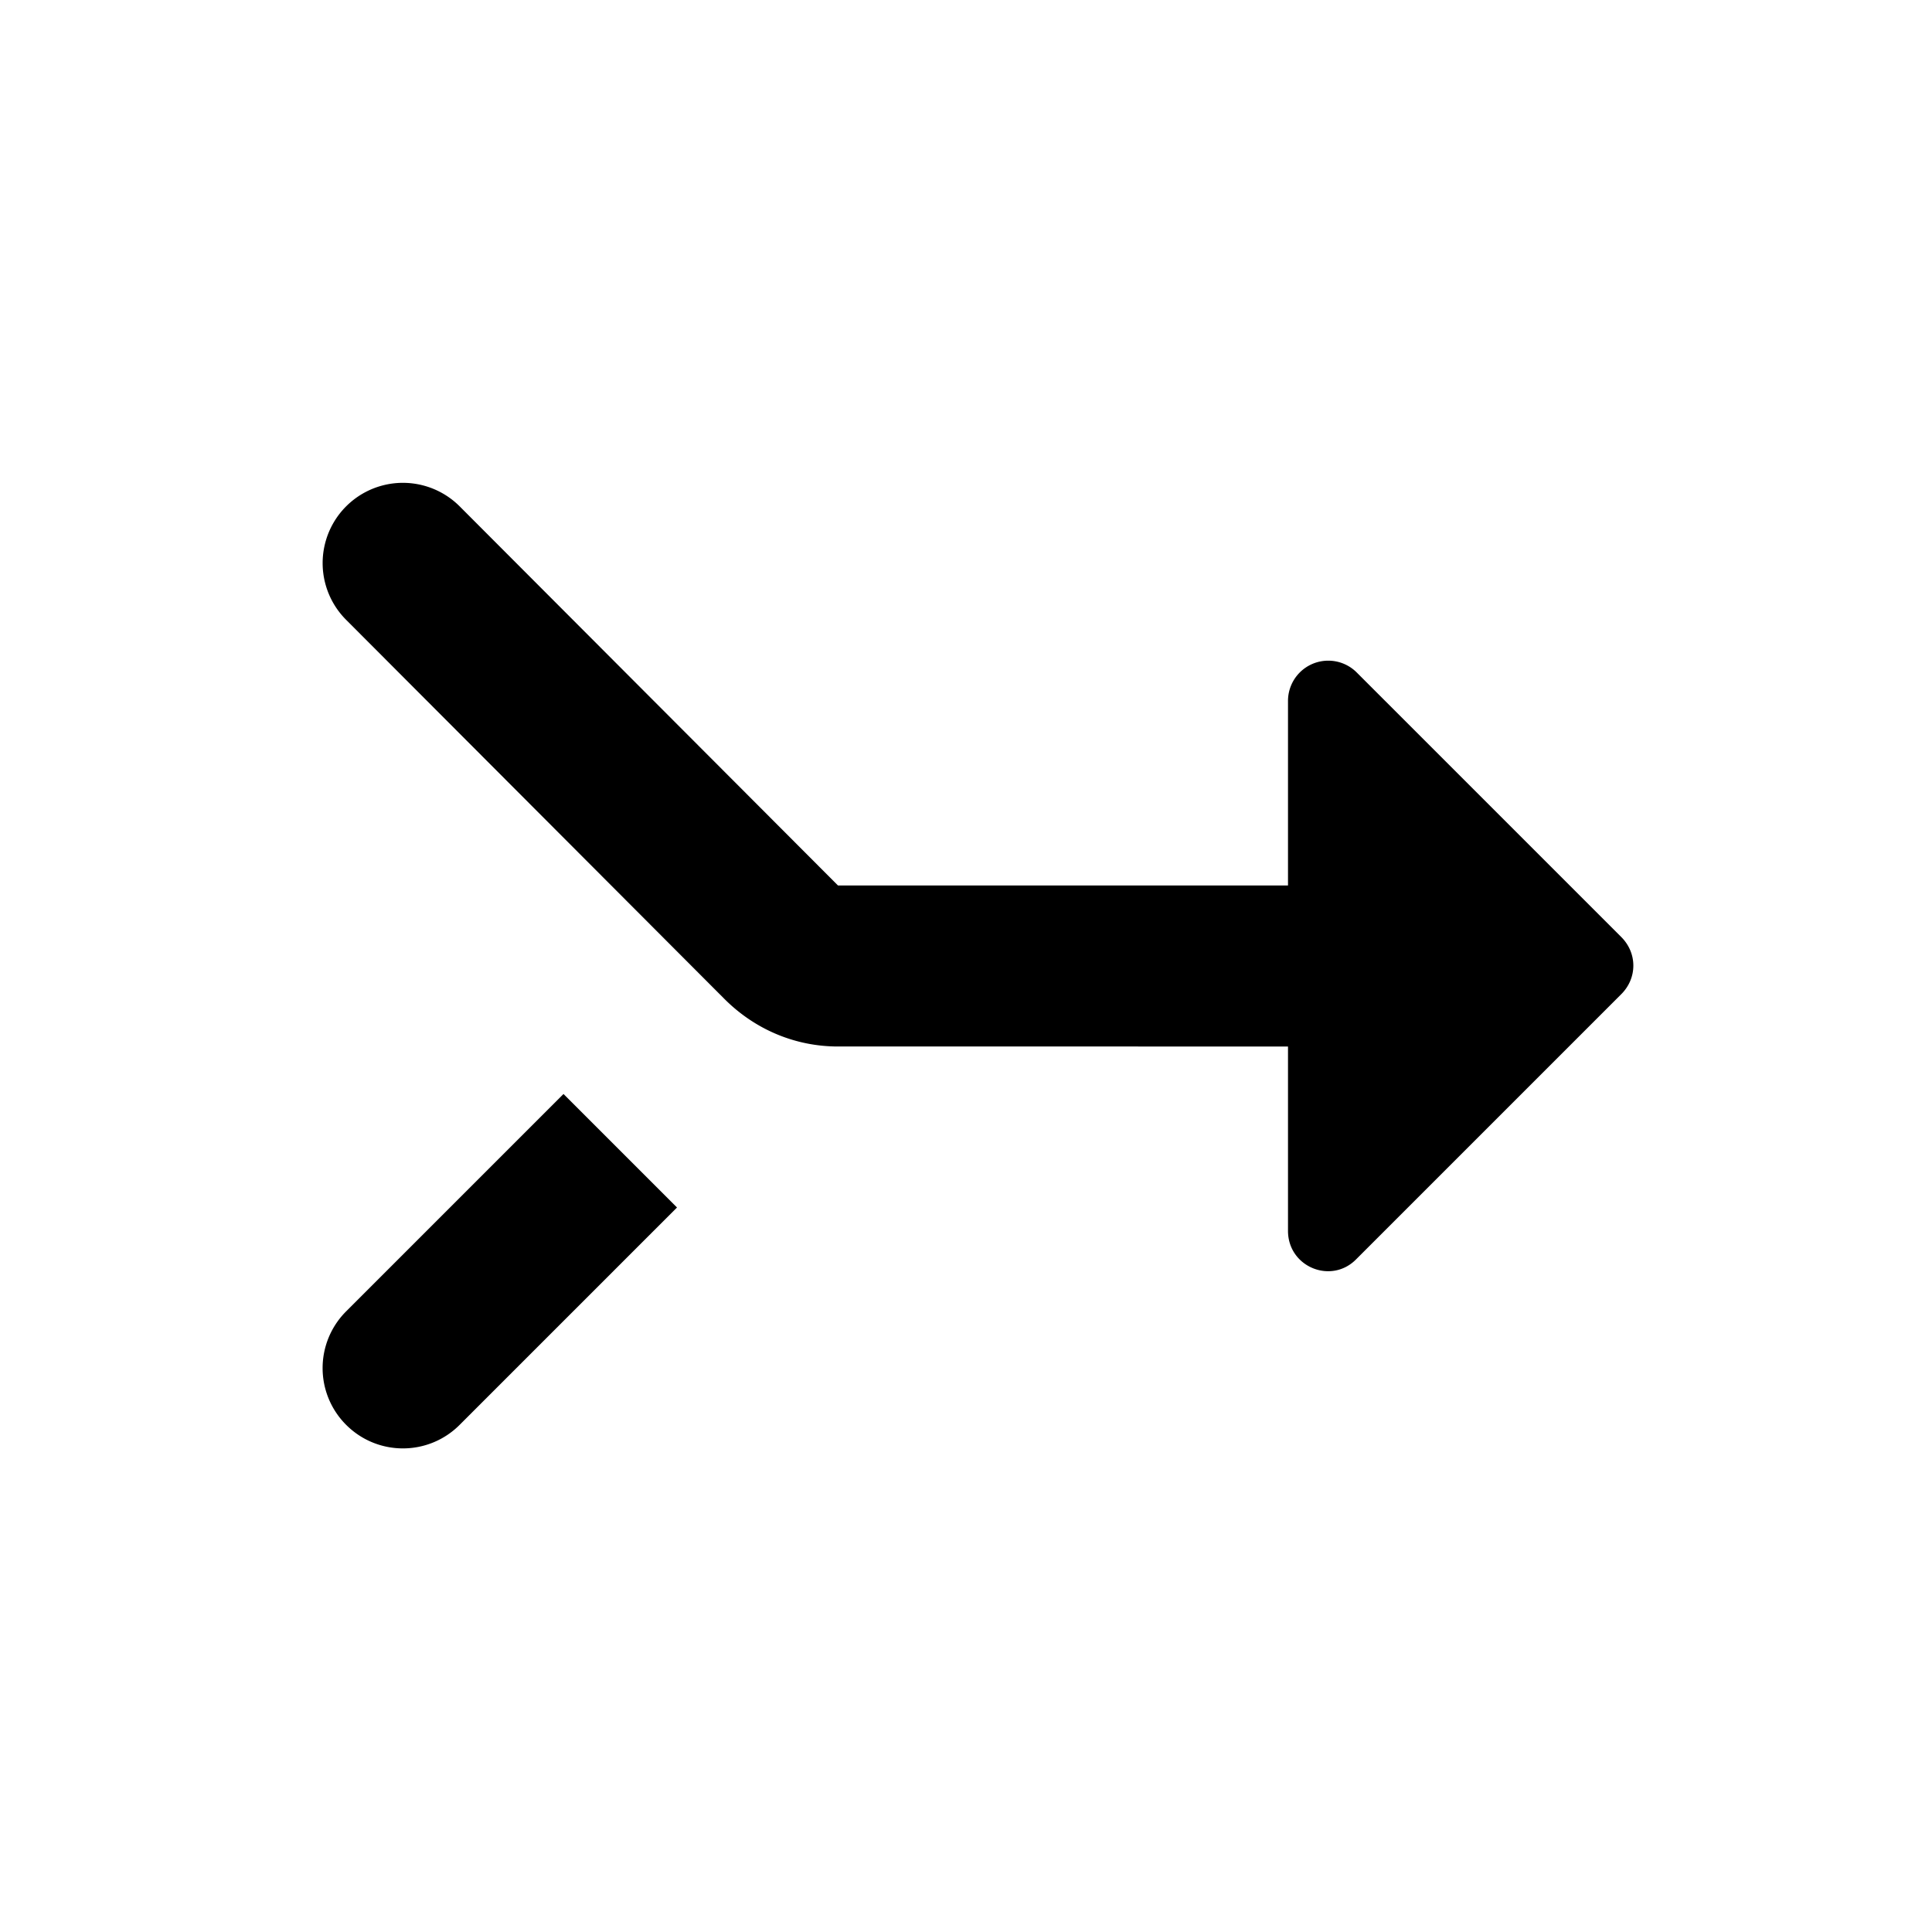 <svg focusable="false" xmlns="http://www.w3.org/2000/svg" width="24" height="24" viewBox="0 0 24 24"><title>Icon / Utility / arrow-merge</title><g fill="none" fill-rule="evenodd"><path d="M24 0v24H0V0z"/><path fill="currentColor" fill-rule="nonzero" d="M4.3 17.7c.39.39 1.02.39 1.41 0l2.7-2.7L7 13.59l-2.7 2.7a.996.996 0 0 0 0 1.41zM16 8.71V11h-5.59l-4.7-4.71A.996.996 0 1 0 4.3 7.7L9 12.41c.38.38.88.59 1.41.59H16v2.29c0 .45.54.67.85.35l3.29-3.29c.2-.2.2-.51 0-.71l-3.29-3.29a.5.5 0 0 0-.85.36z"/></g></svg>
